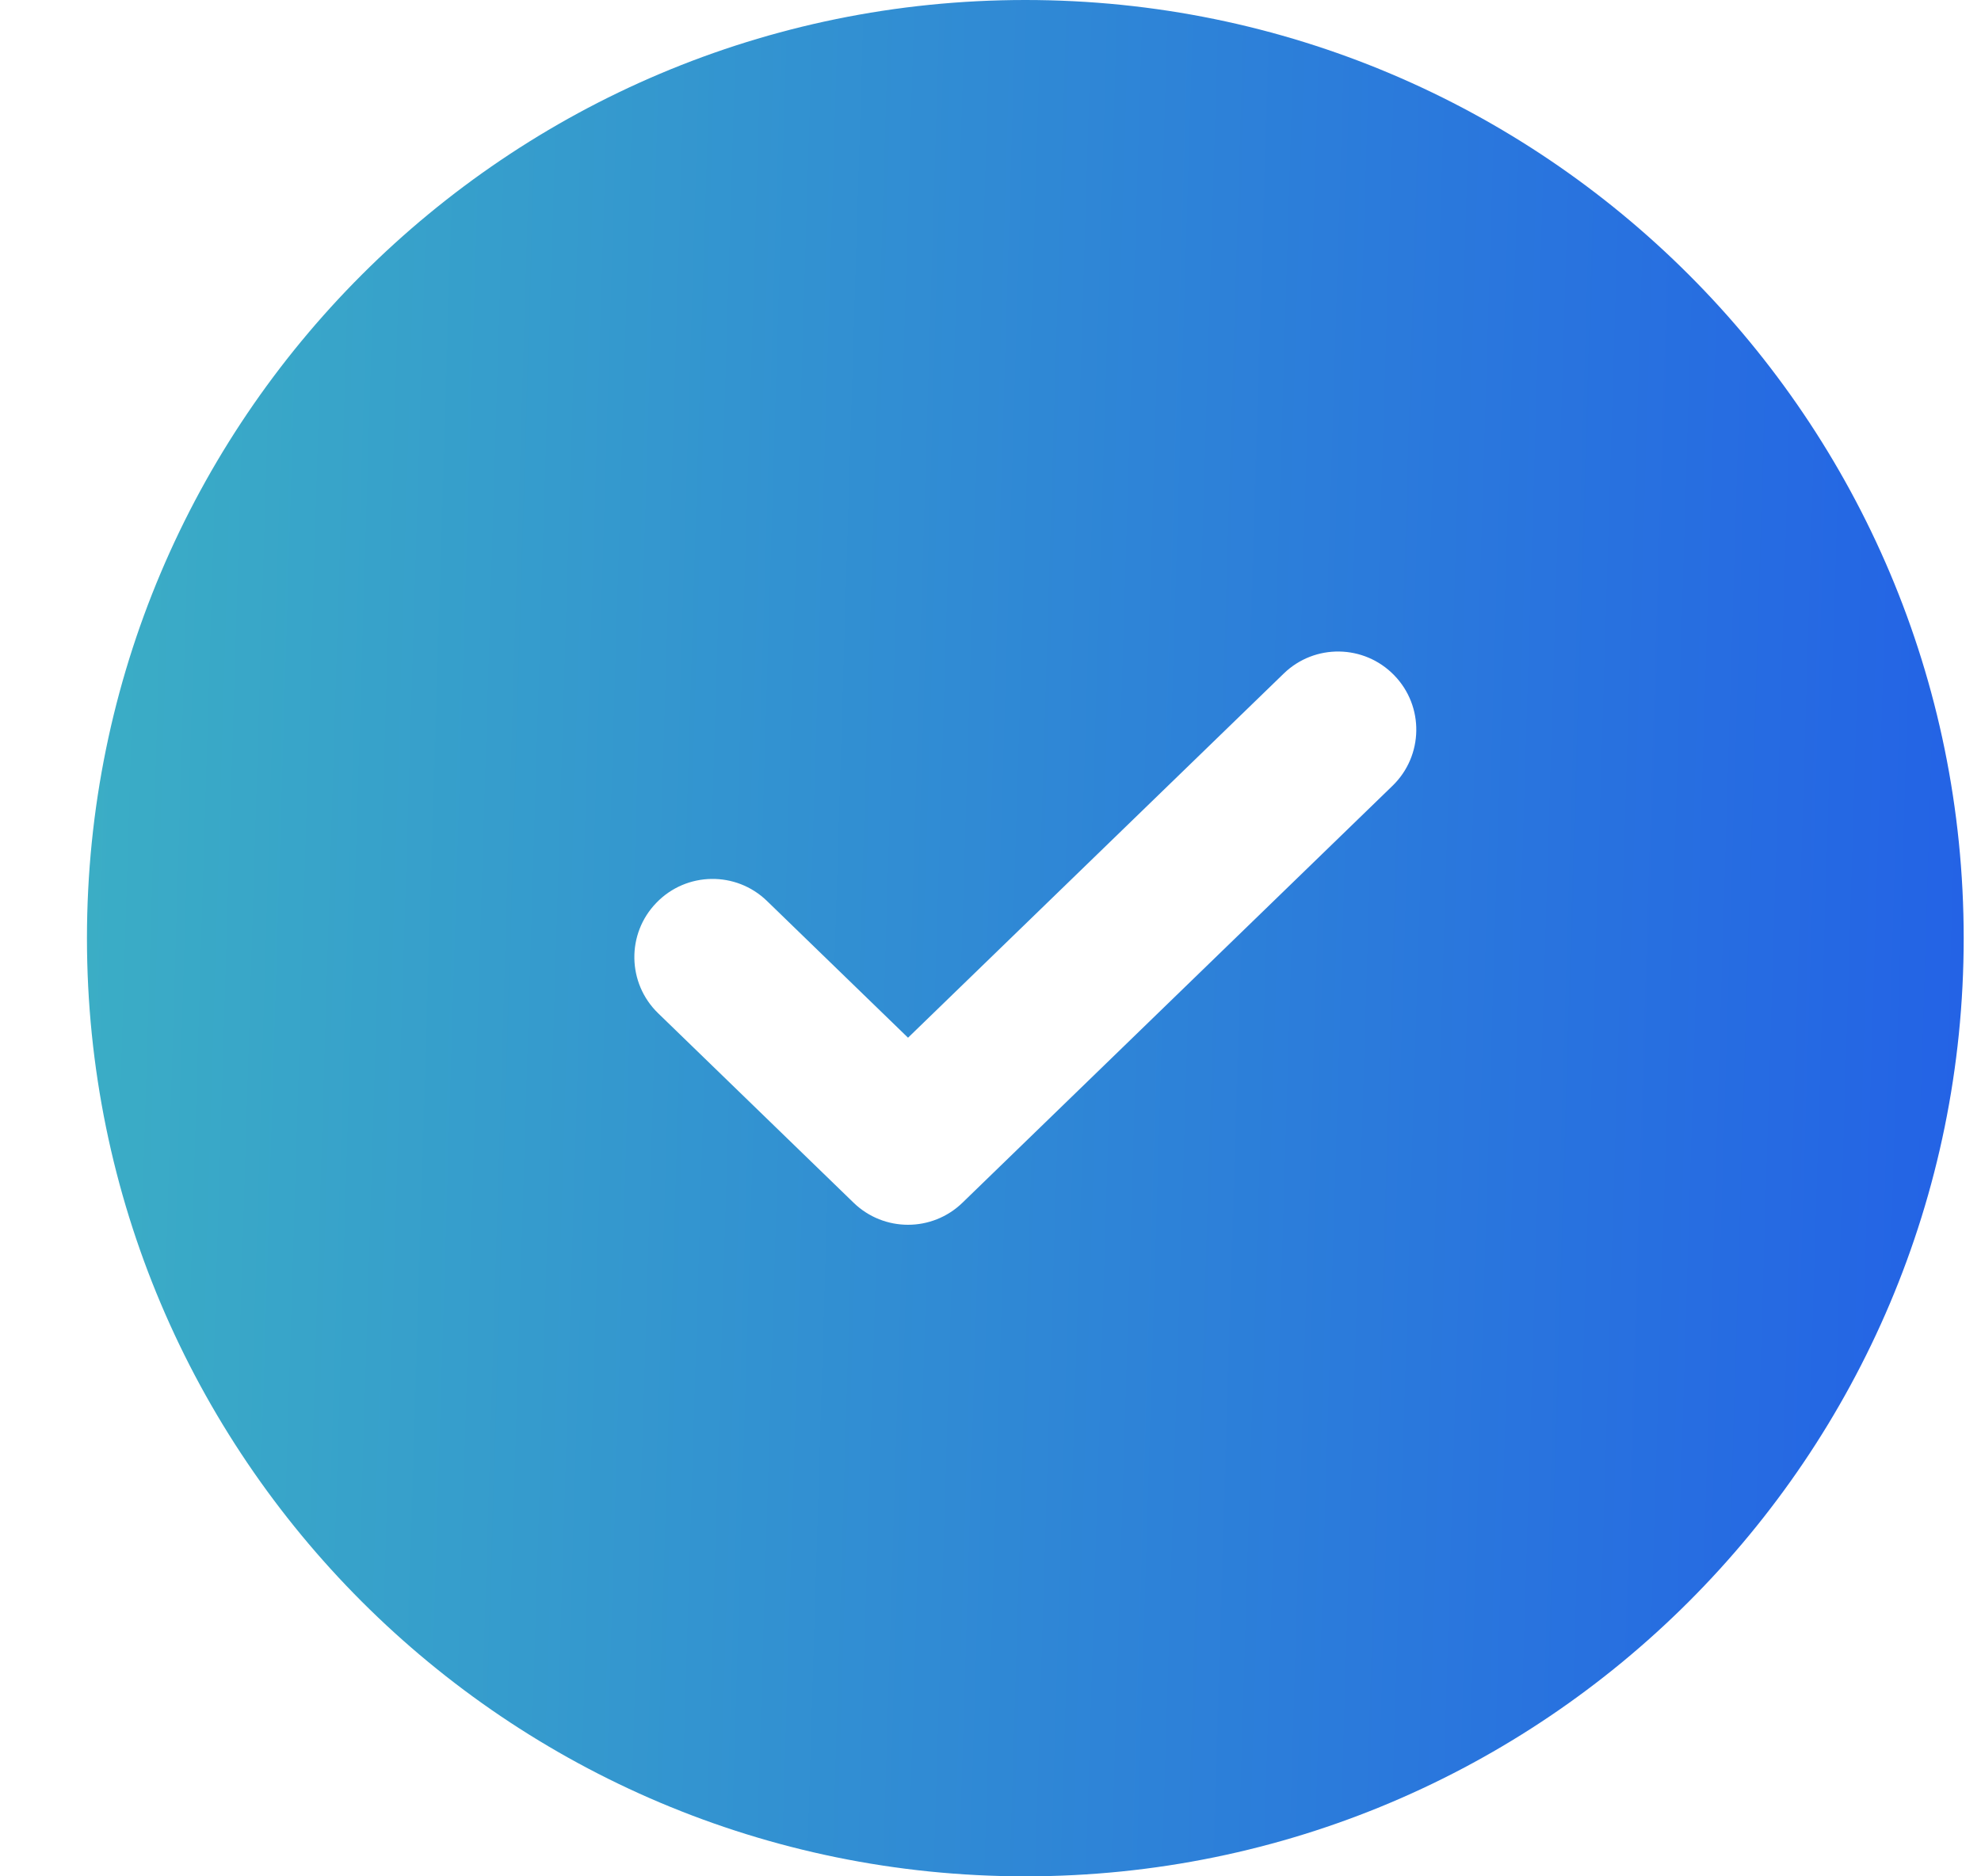 <svg width="19" height="18" viewBox="0 0 19 18" fill="none" xmlns="http://www.w3.org/2000/svg">
<path fill-rule="evenodd" clip-rule="evenodd" d="M9.834 18C14.805 18 18.834 13.971 18.834 9C18.834 4.029 14.805 0 9.834 0C4.863 0 0.834 4.029 0.834 9C0.834 13.971 4.863 18 9.834 18ZM13.356 7.538C13.653 7.25 13.661 6.775 13.372 6.478C13.084 6.181 12.609 6.173 12.312 6.462L8.709 9.955L7.356 8.643C7.059 8.355 6.584 8.362 6.296 8.66C6.007 8.957 6.015 9.432 6.312 9.72L8.187 11.538C8.478 11.82 8.94 11.82 9.231 11.538L13.356 7.538Z" fill="url(#paint0_linear_1_329)"/>
<defs>
<linearGradient id="paint0_linear_1_329" x1="-2.872" y1="-5.012" x2="19.724" y2="-4.325" gradientUnits="userSpaceOnUse">
<stop stop-color="#40BEBE"/>
<stop offset="1" stop-color="#2361E6"/>
</linearGradient>
</defs>
</svg>
